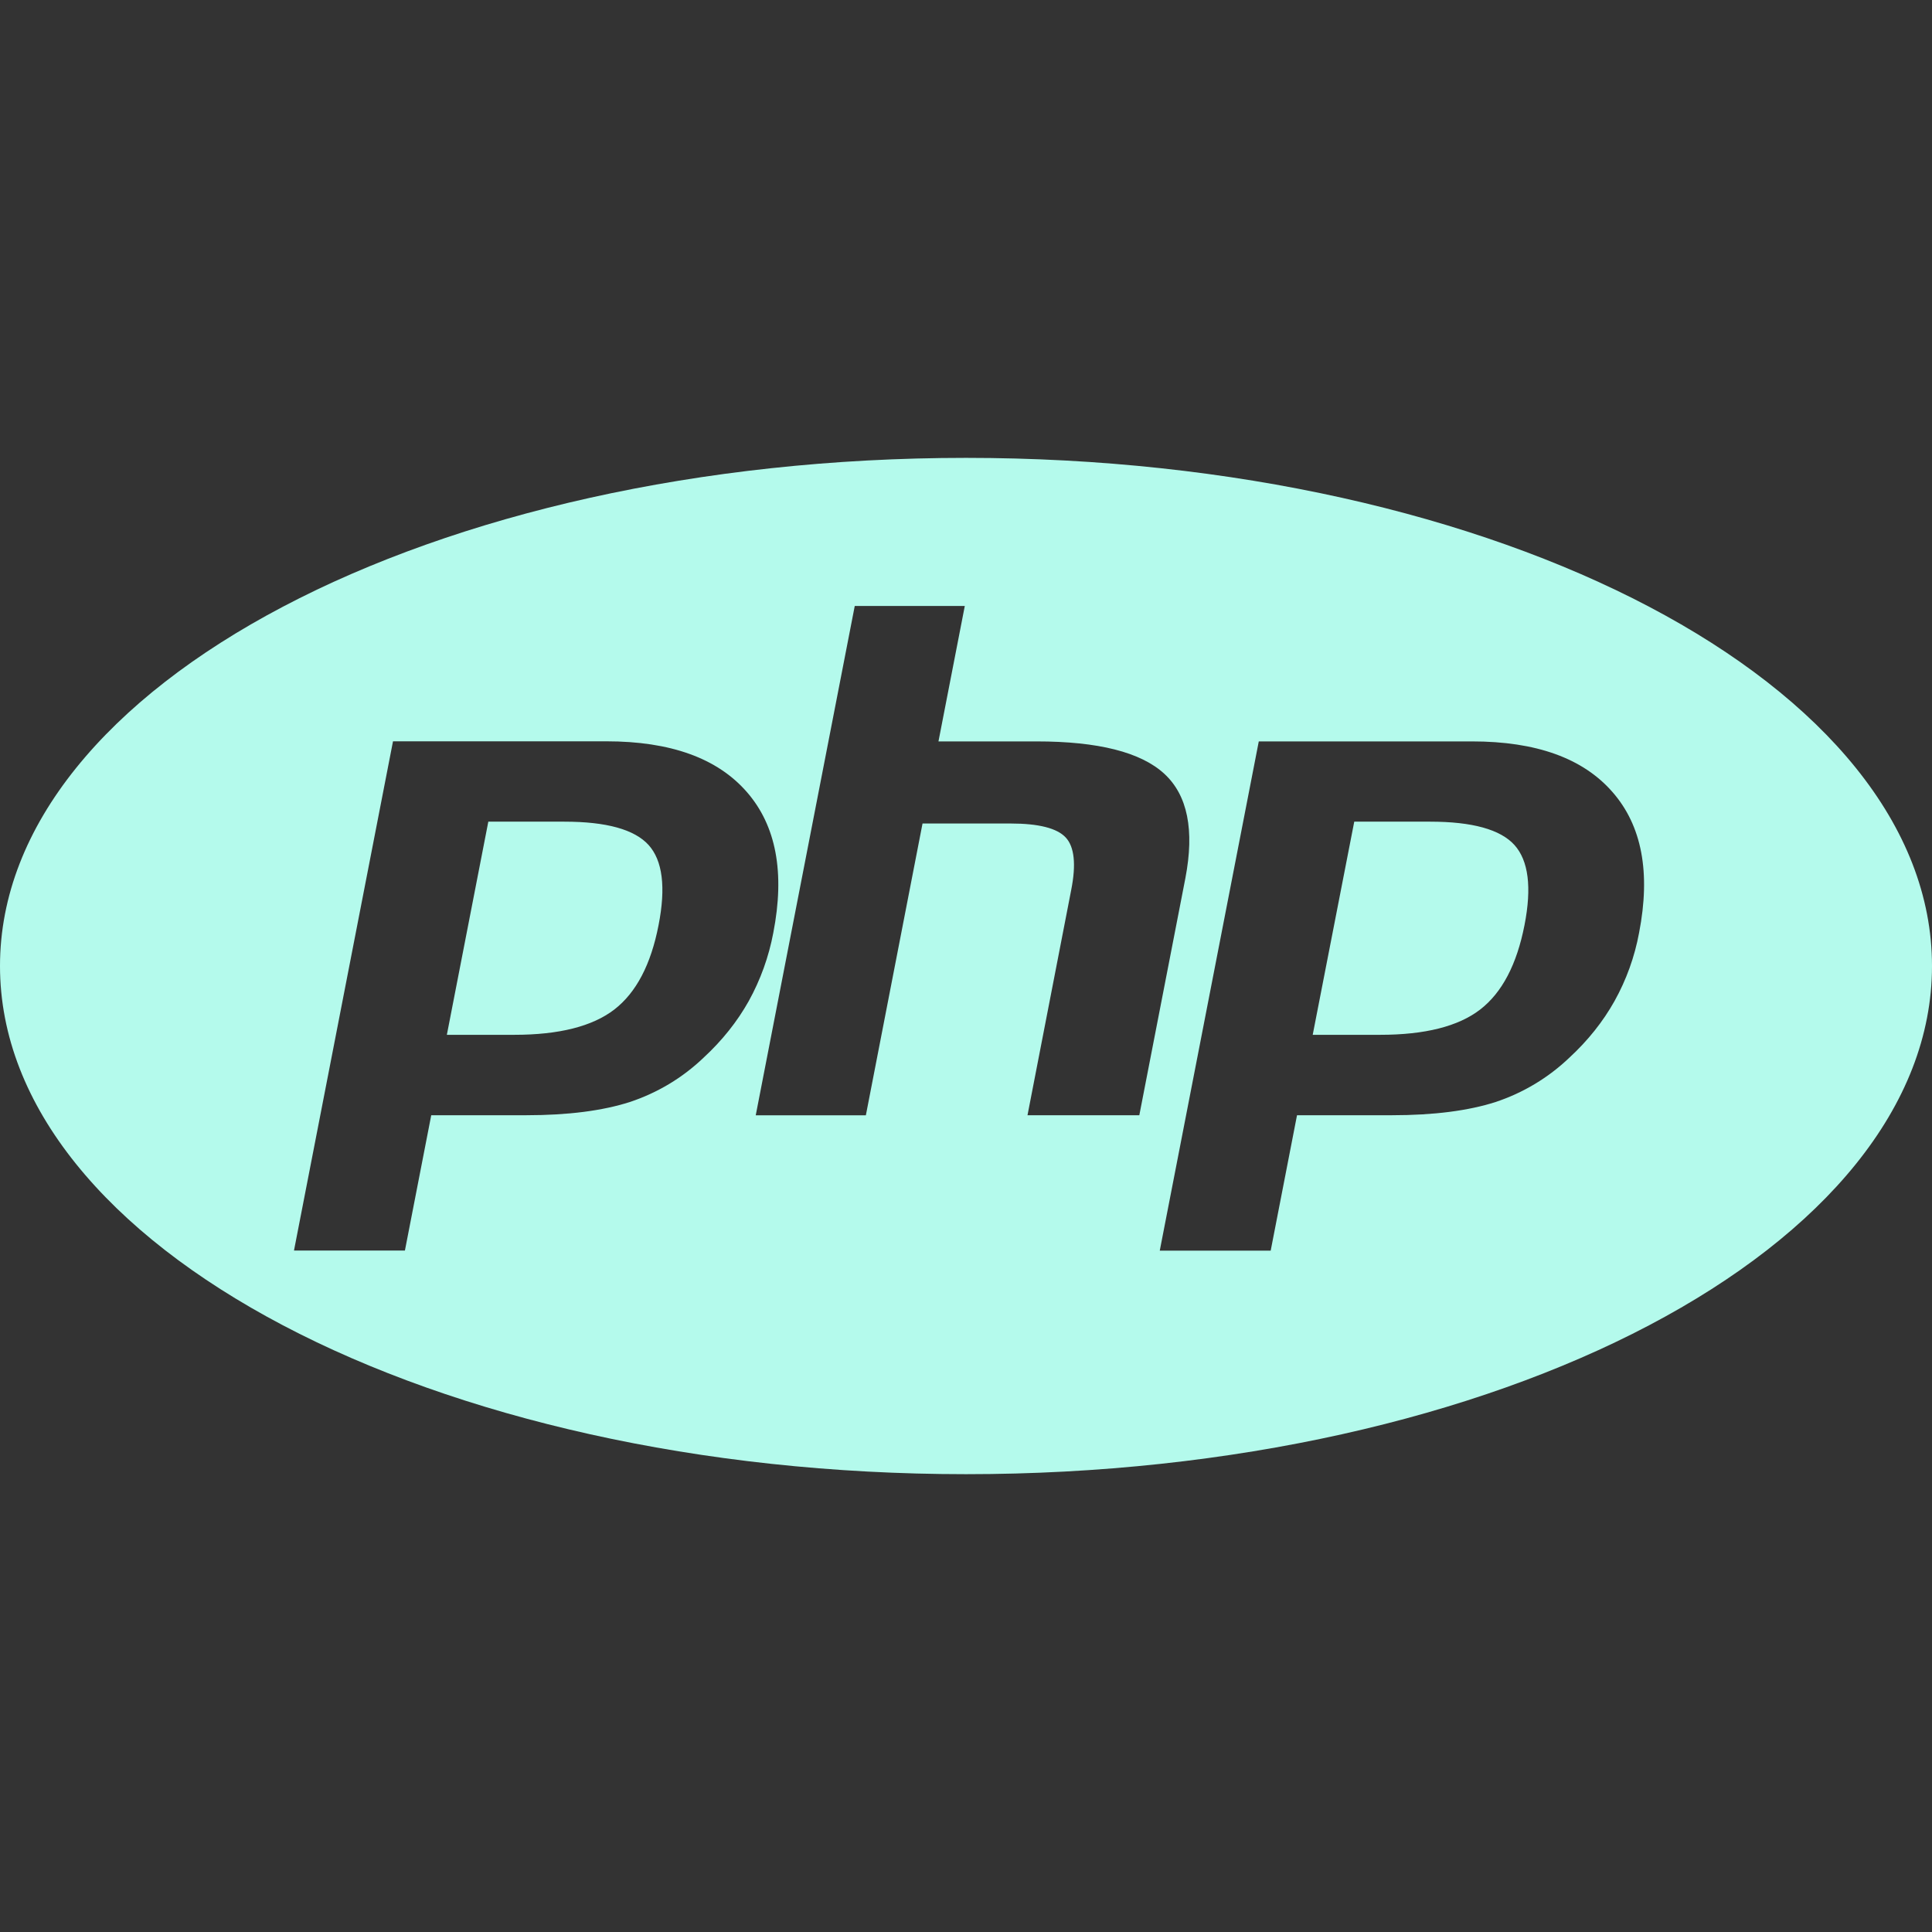 <svg width="120" height="120" viewBox="0 0 120 120" fill="none" xmlns="http://www.w3.org/2000/svg">
<rect x="0" y="0" width="120" height="120" fill="#333333" stroke="none"/>
<path d="M35.05 51.035H30.33L27.755 64.274H31.945C34.725 64.274 36.795 63.749 38.155 62.705C39.515 61.654 40.43 59.91 40.905 57.459C41.365 55.109 41.155 53.45 40.285 52.484C39.41 51.52 37.67 51.035 35.05 51.035ZM60 28.439C26.865 28.439 0 42.569 0 59.999C0 77.43 26.865 91.564 60 91.564C93.135 91.564 120 77.43 120 59.999C120 42.569 93.135 28.439 60 28.439ZM43.7 65.695C42.395 66.945 40.825 67.884 39.115 68.449C37.435 68.989 35.29 69.269 32.69 69.269H26.785L25.15 77.674H18.26L24.41 46.044H37.66C41.645 46.044 44.55 47.09 46.38 49.184C48.21 51.275 48.76 54.194 48.03 57.944C47.75 59.428 47.236 60.858 46.505 62.179C45.79 63.455 44.855 64.629 43.7 65.695ZM63.82 69.269L66.535 55.275C66.85 53.684 66.73 52.594 66.195 52.02C65.66 51.44 64.515 51.149 62.76 51.149H57.3L53.78 69.275H46.94L53.09 37.639H59.925L58.29 46.05H64.38C68.215 46.05 70.855 46.719 72.31 48.054C73.765 49.389 74.2 51.554 73.625 54.55L70.765 69.269H63.82ZM101.805 57.944C101.53 59.429 101.015 60.86 100.28 62.179C99.565 63.455 98.63 64.629 97.475 65.695C96.169 66.941 94.603 67.882 92.89 68.449C91.21 68.989 89.065 69.269 86.46 69.269H80.56L78.925 77.68H72.035L78.185 46.05H91.43C95.415 46.05 98.32 47.094 100.15 49.19C101.98 51.275 102.535 54.194 101.805 57.944ZM88.83 51.035H84.115L81.535 64.274H85.725C88.51 64.274 90.58 63.749 91.935 62.705C93.295 61.654 94.21 59.91 94.69 57.459C95.15 55.109 94.935 53.45 94.065 52.484C93.195 51.52 91.445 51.035 88.83 51.035Z" fill="#B4FAEC"/>
</svg>
